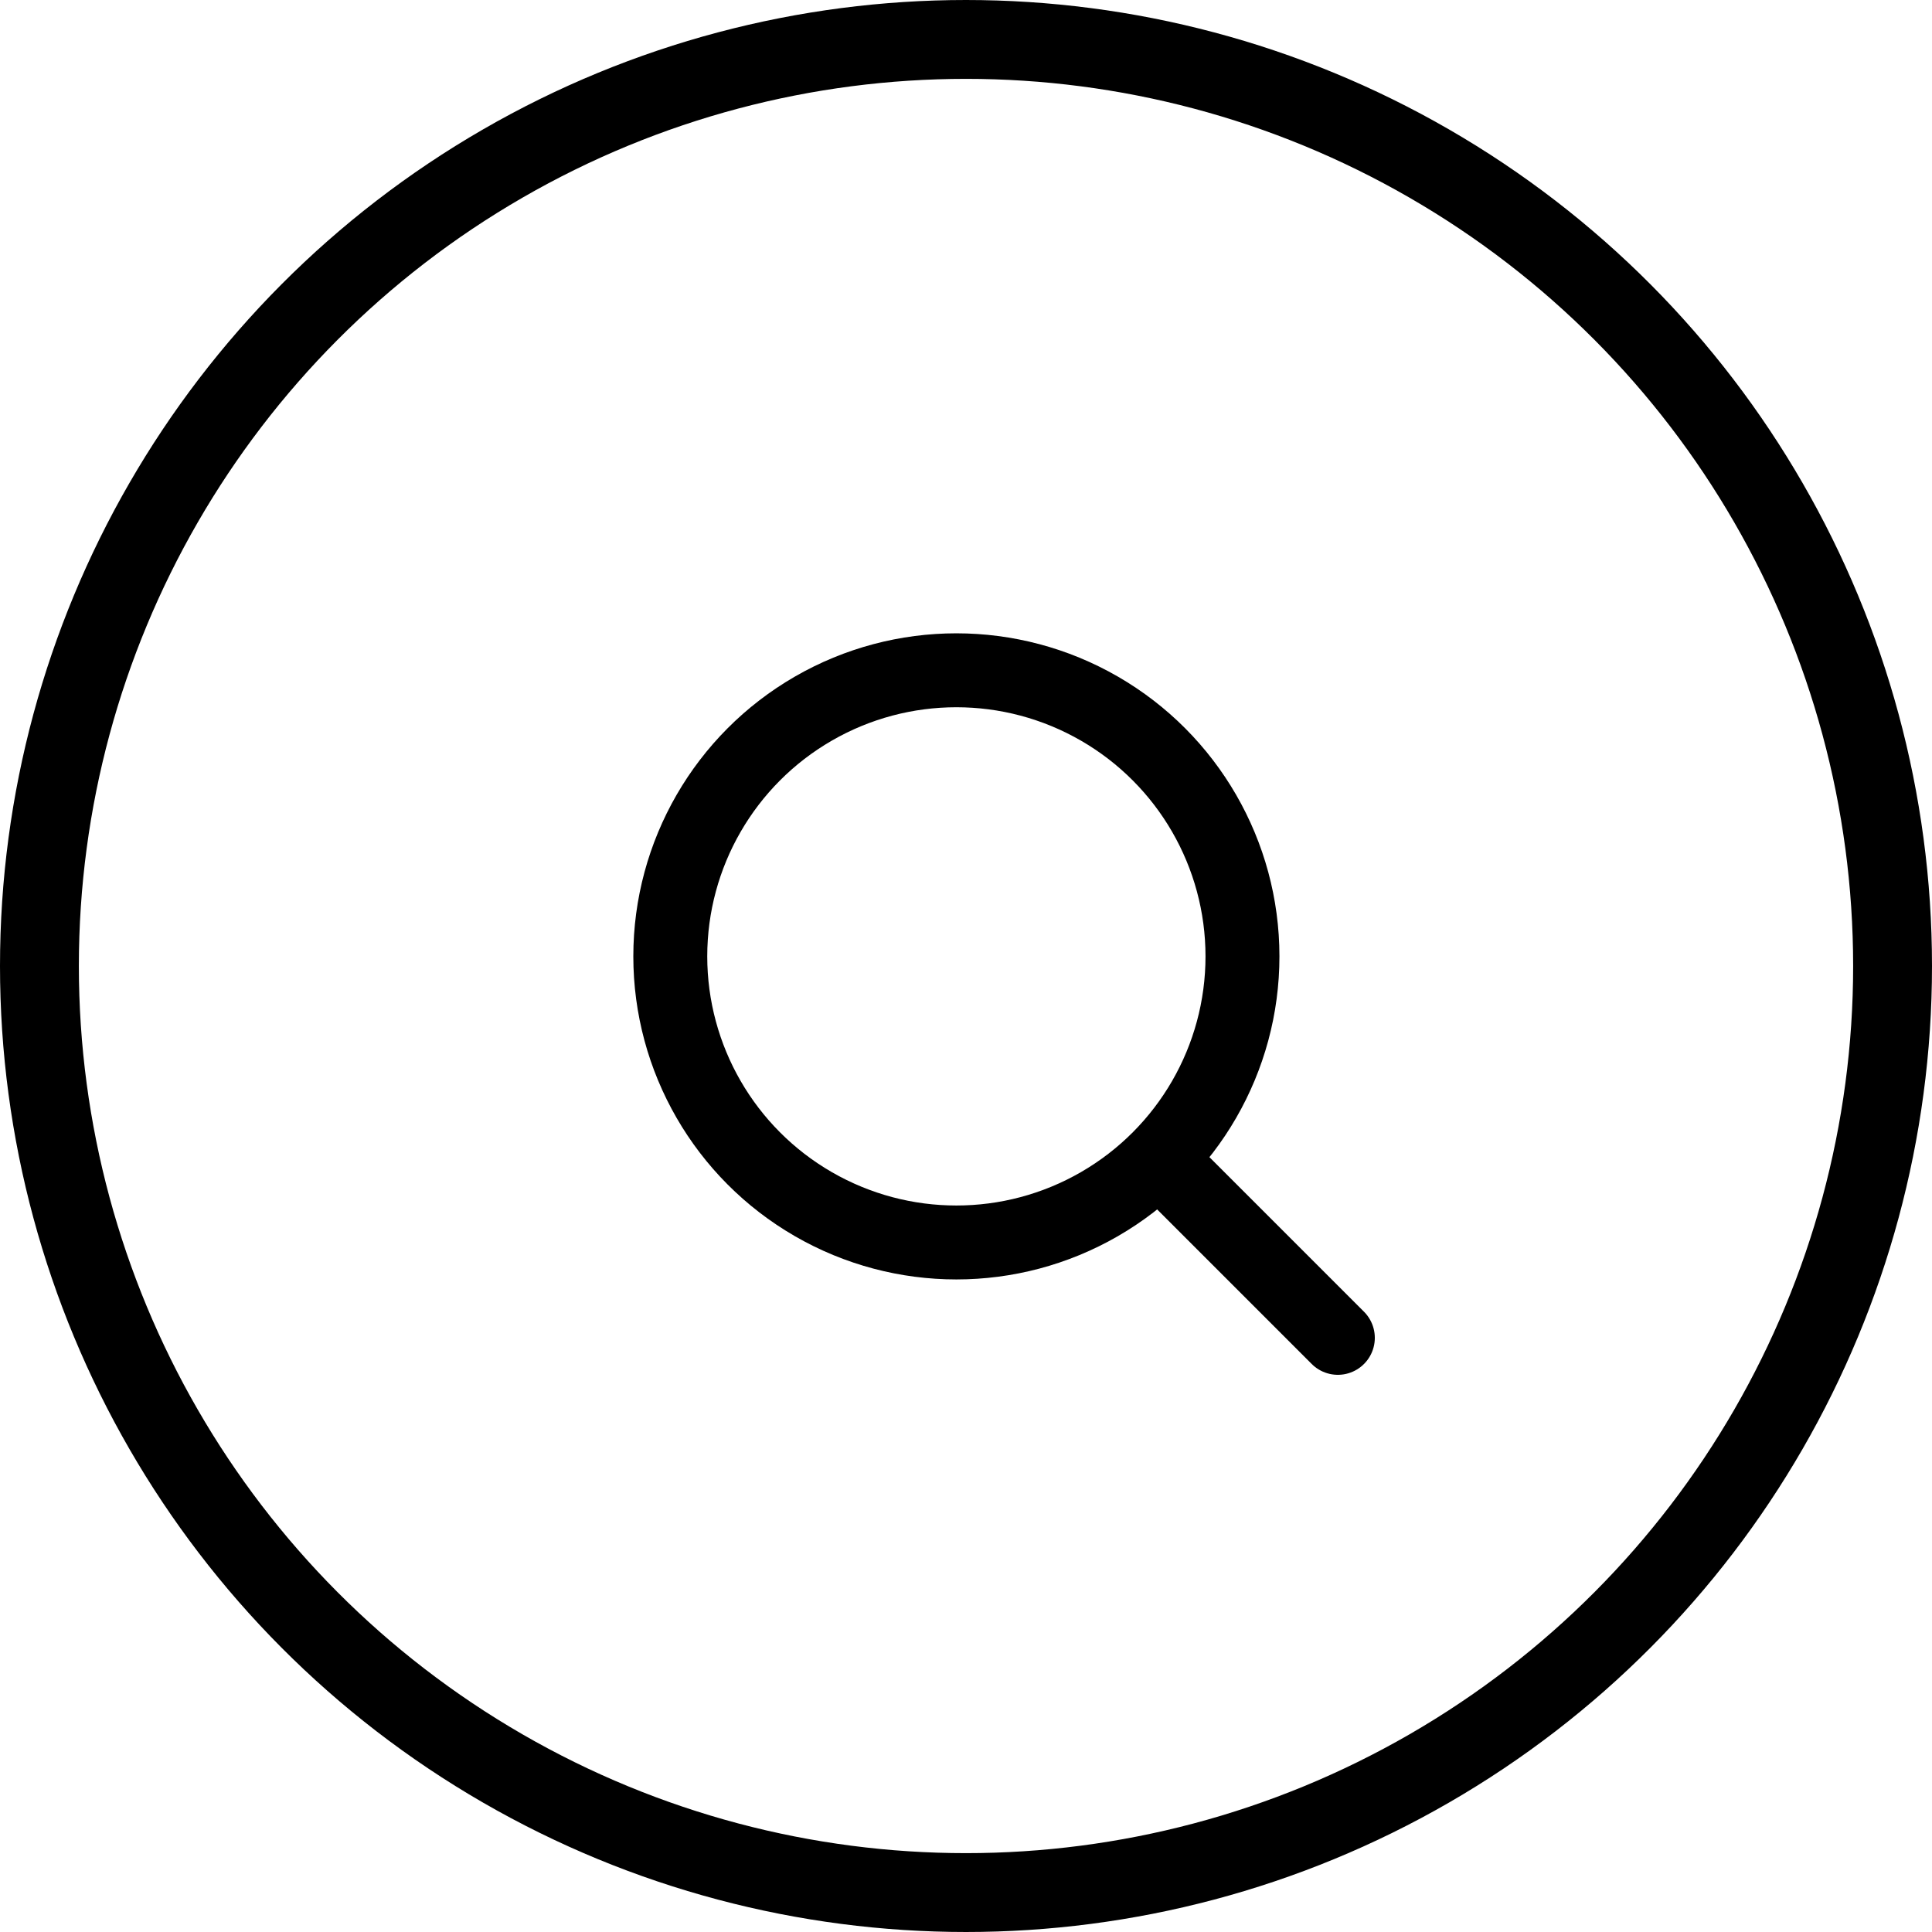 <?xml version="1.0" encoding="UTF-8"?>
<svg width="49px" height="49px" viewBox="0 0 49 49" version="1.1" xmlns="http://www.w3.org/2000/svg" xmlns:xlink="http://www.w3.org/1999/xlink">
    <!-- Generator: Sketch 43.1 (39012) - http://www.bohemiancoding.com/sketch -->
    <title>Group 3</title>
    <desc>Created with Sketch.</desc>
    <defs></defs>
    <g id="Page-1" stroke="none" stroke-width="1" fill="none" fill-rule="evenodd">
        <g id="Desktop-HD" transform="translate(-1329, -79)" stroke="#000000">
            <g id="Group-3" transform="translate(1330, 80)">
                <circle id="Oval-4" stroke-width="2" cx="23.5" cy="23.5" r="23.5"></circle>
                <g id="Group-2" transform="translate(16, 16)" stroke-width="1.875">
                    <circle id="Oval" cx="7.256" cy="7.256" r="7.256"></circle>
                    <path d="M12.577,12.577 L16.931,16.931" id="Line" stroke-linecap="round"></path>
                </g>
            </g>
        </g>
    </g>
</svg>